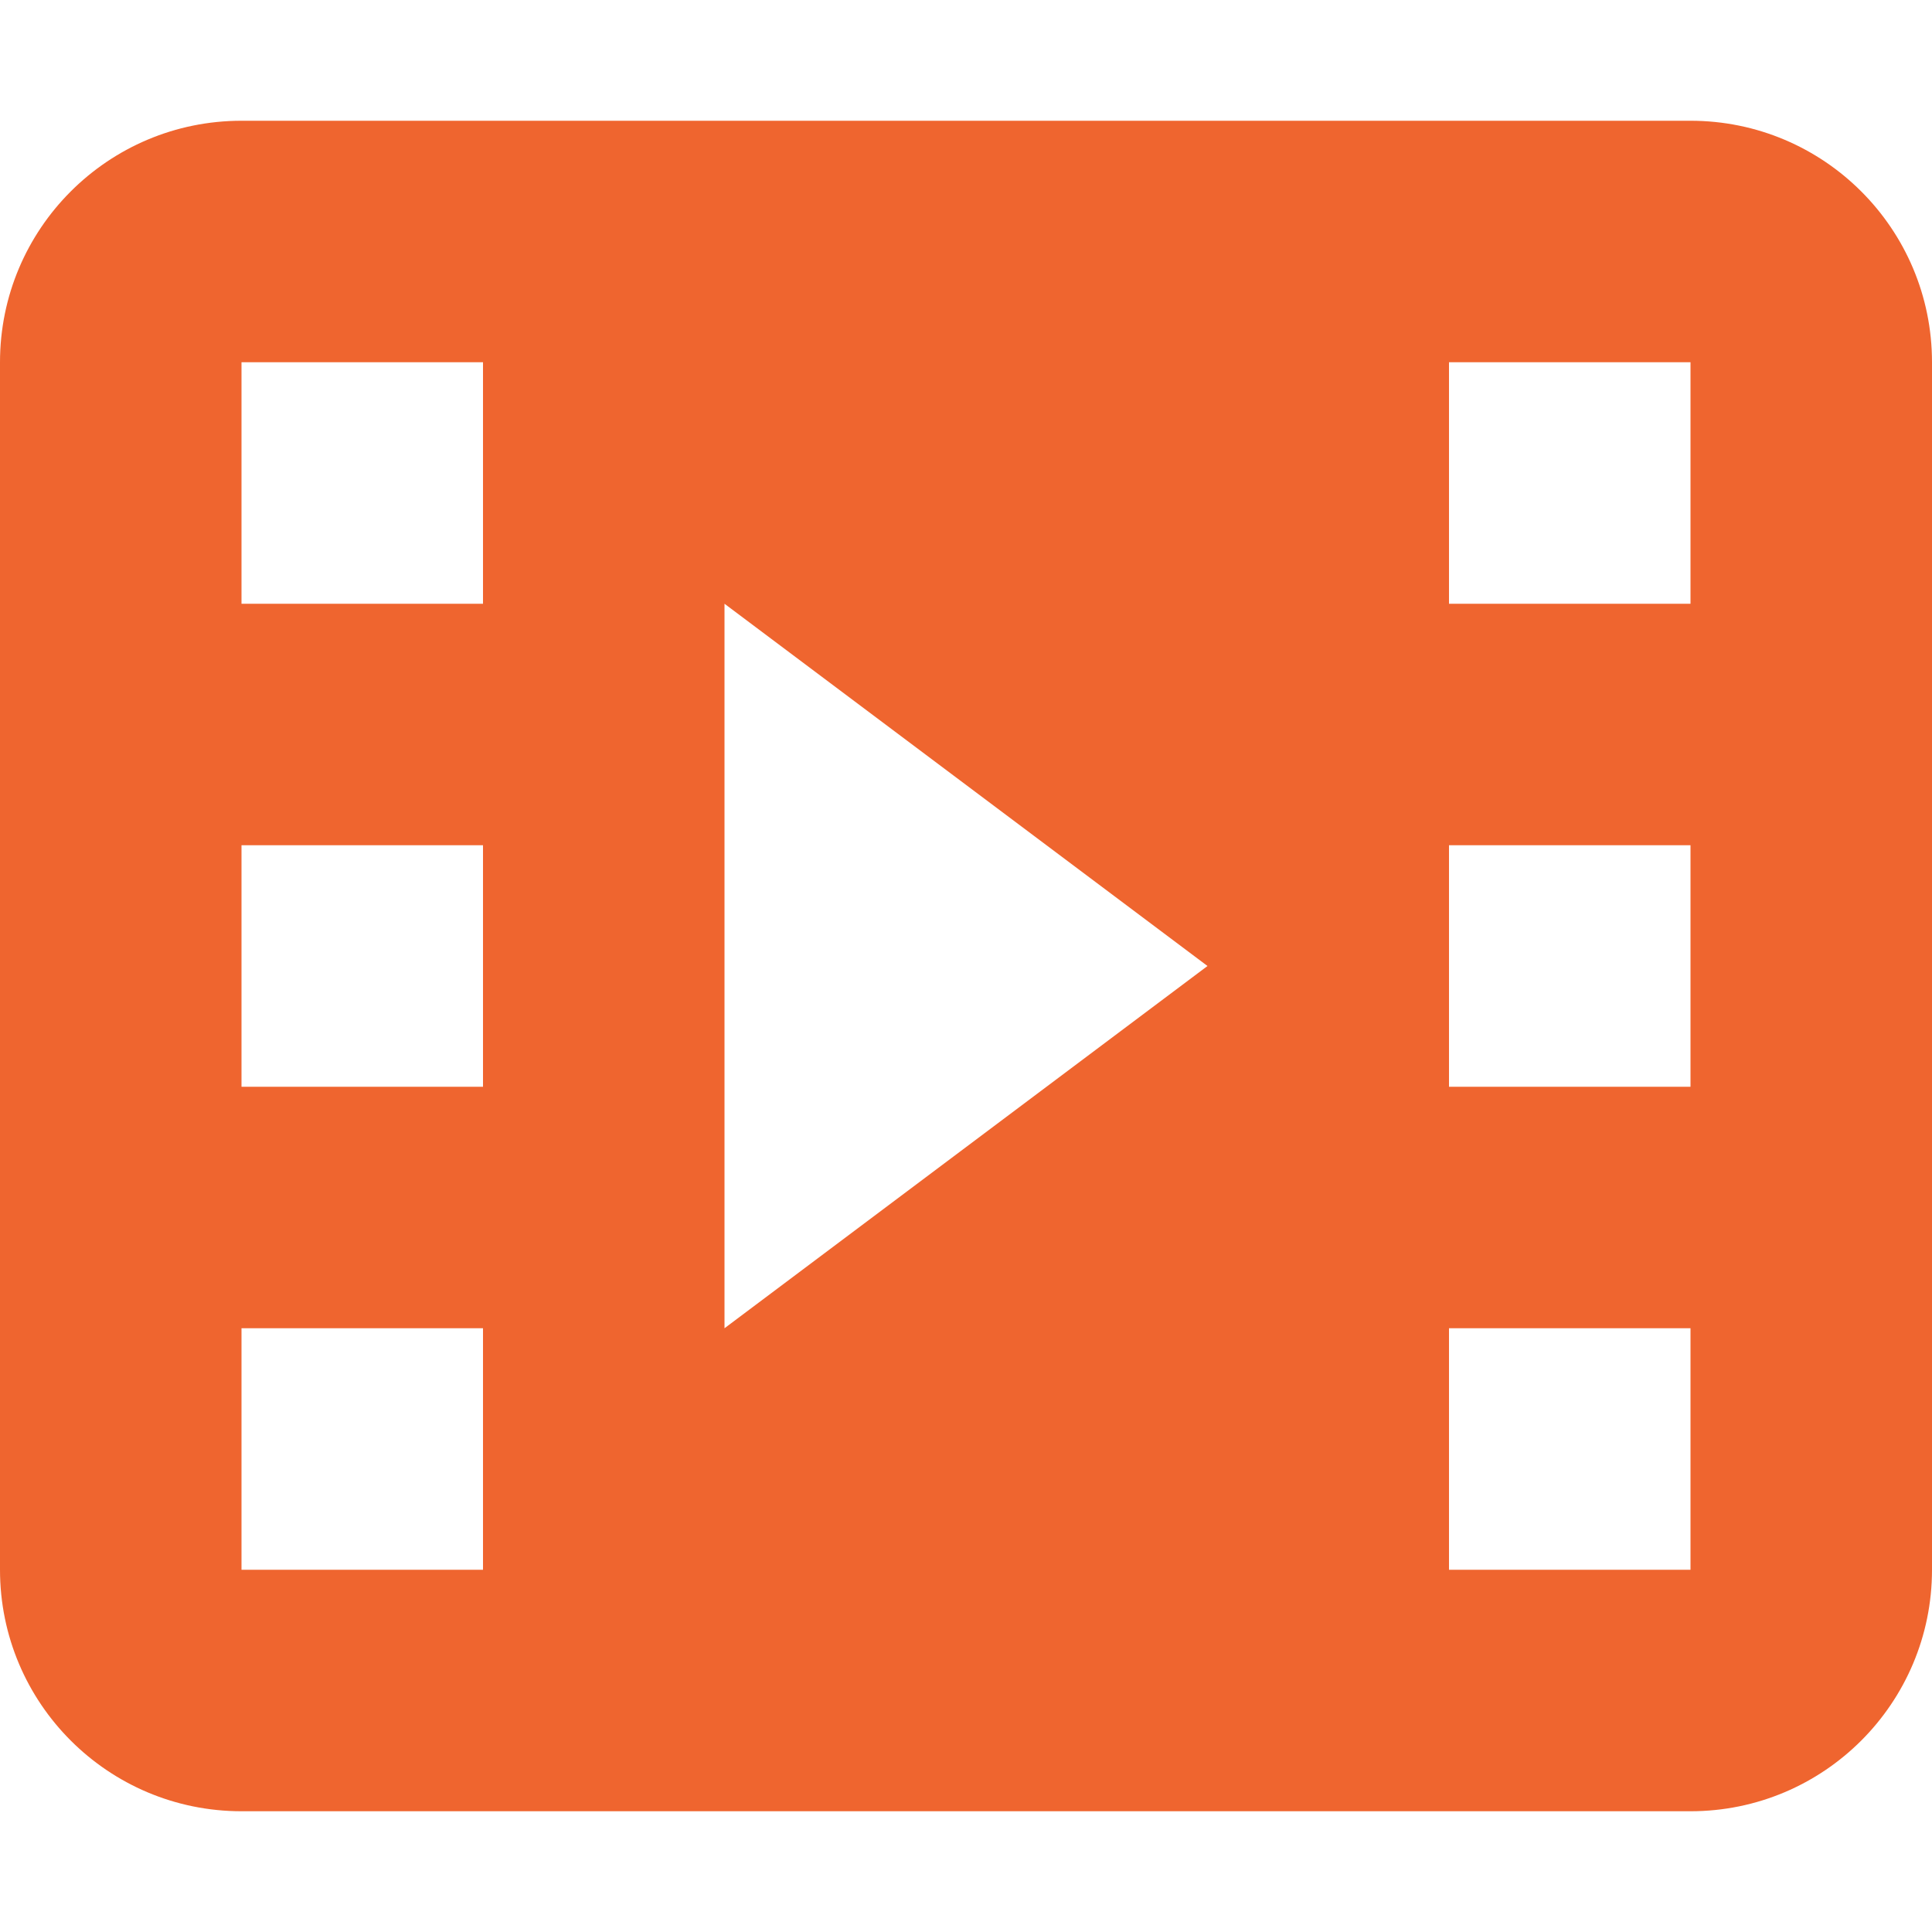 <svg width="16" height="16" viewBox="0 0 16 16" fill="none" xmlns="http://www.w3.org/2000/svg">
<path fill-rule="evenodd" clip-rule="evenodd" d="M2 1C0.895 1 0 1.895 0 3V13C0 14.105 0.895 15 2 15H14C15.105 15 16 14.105 16 13V3C16 1.895 15.105 1 14 1H2ZM12 3H14V5H12V3ZM14 7H12V9H14V7ZM14 11H12V13H14V11ZM4 11H2V13H4V11ZM2 7H4V9H2V7ZM4 3H2V5H4V3ZM6 5L10 8L6 11V5Z" fill="#EF652F"/>
</svg>
